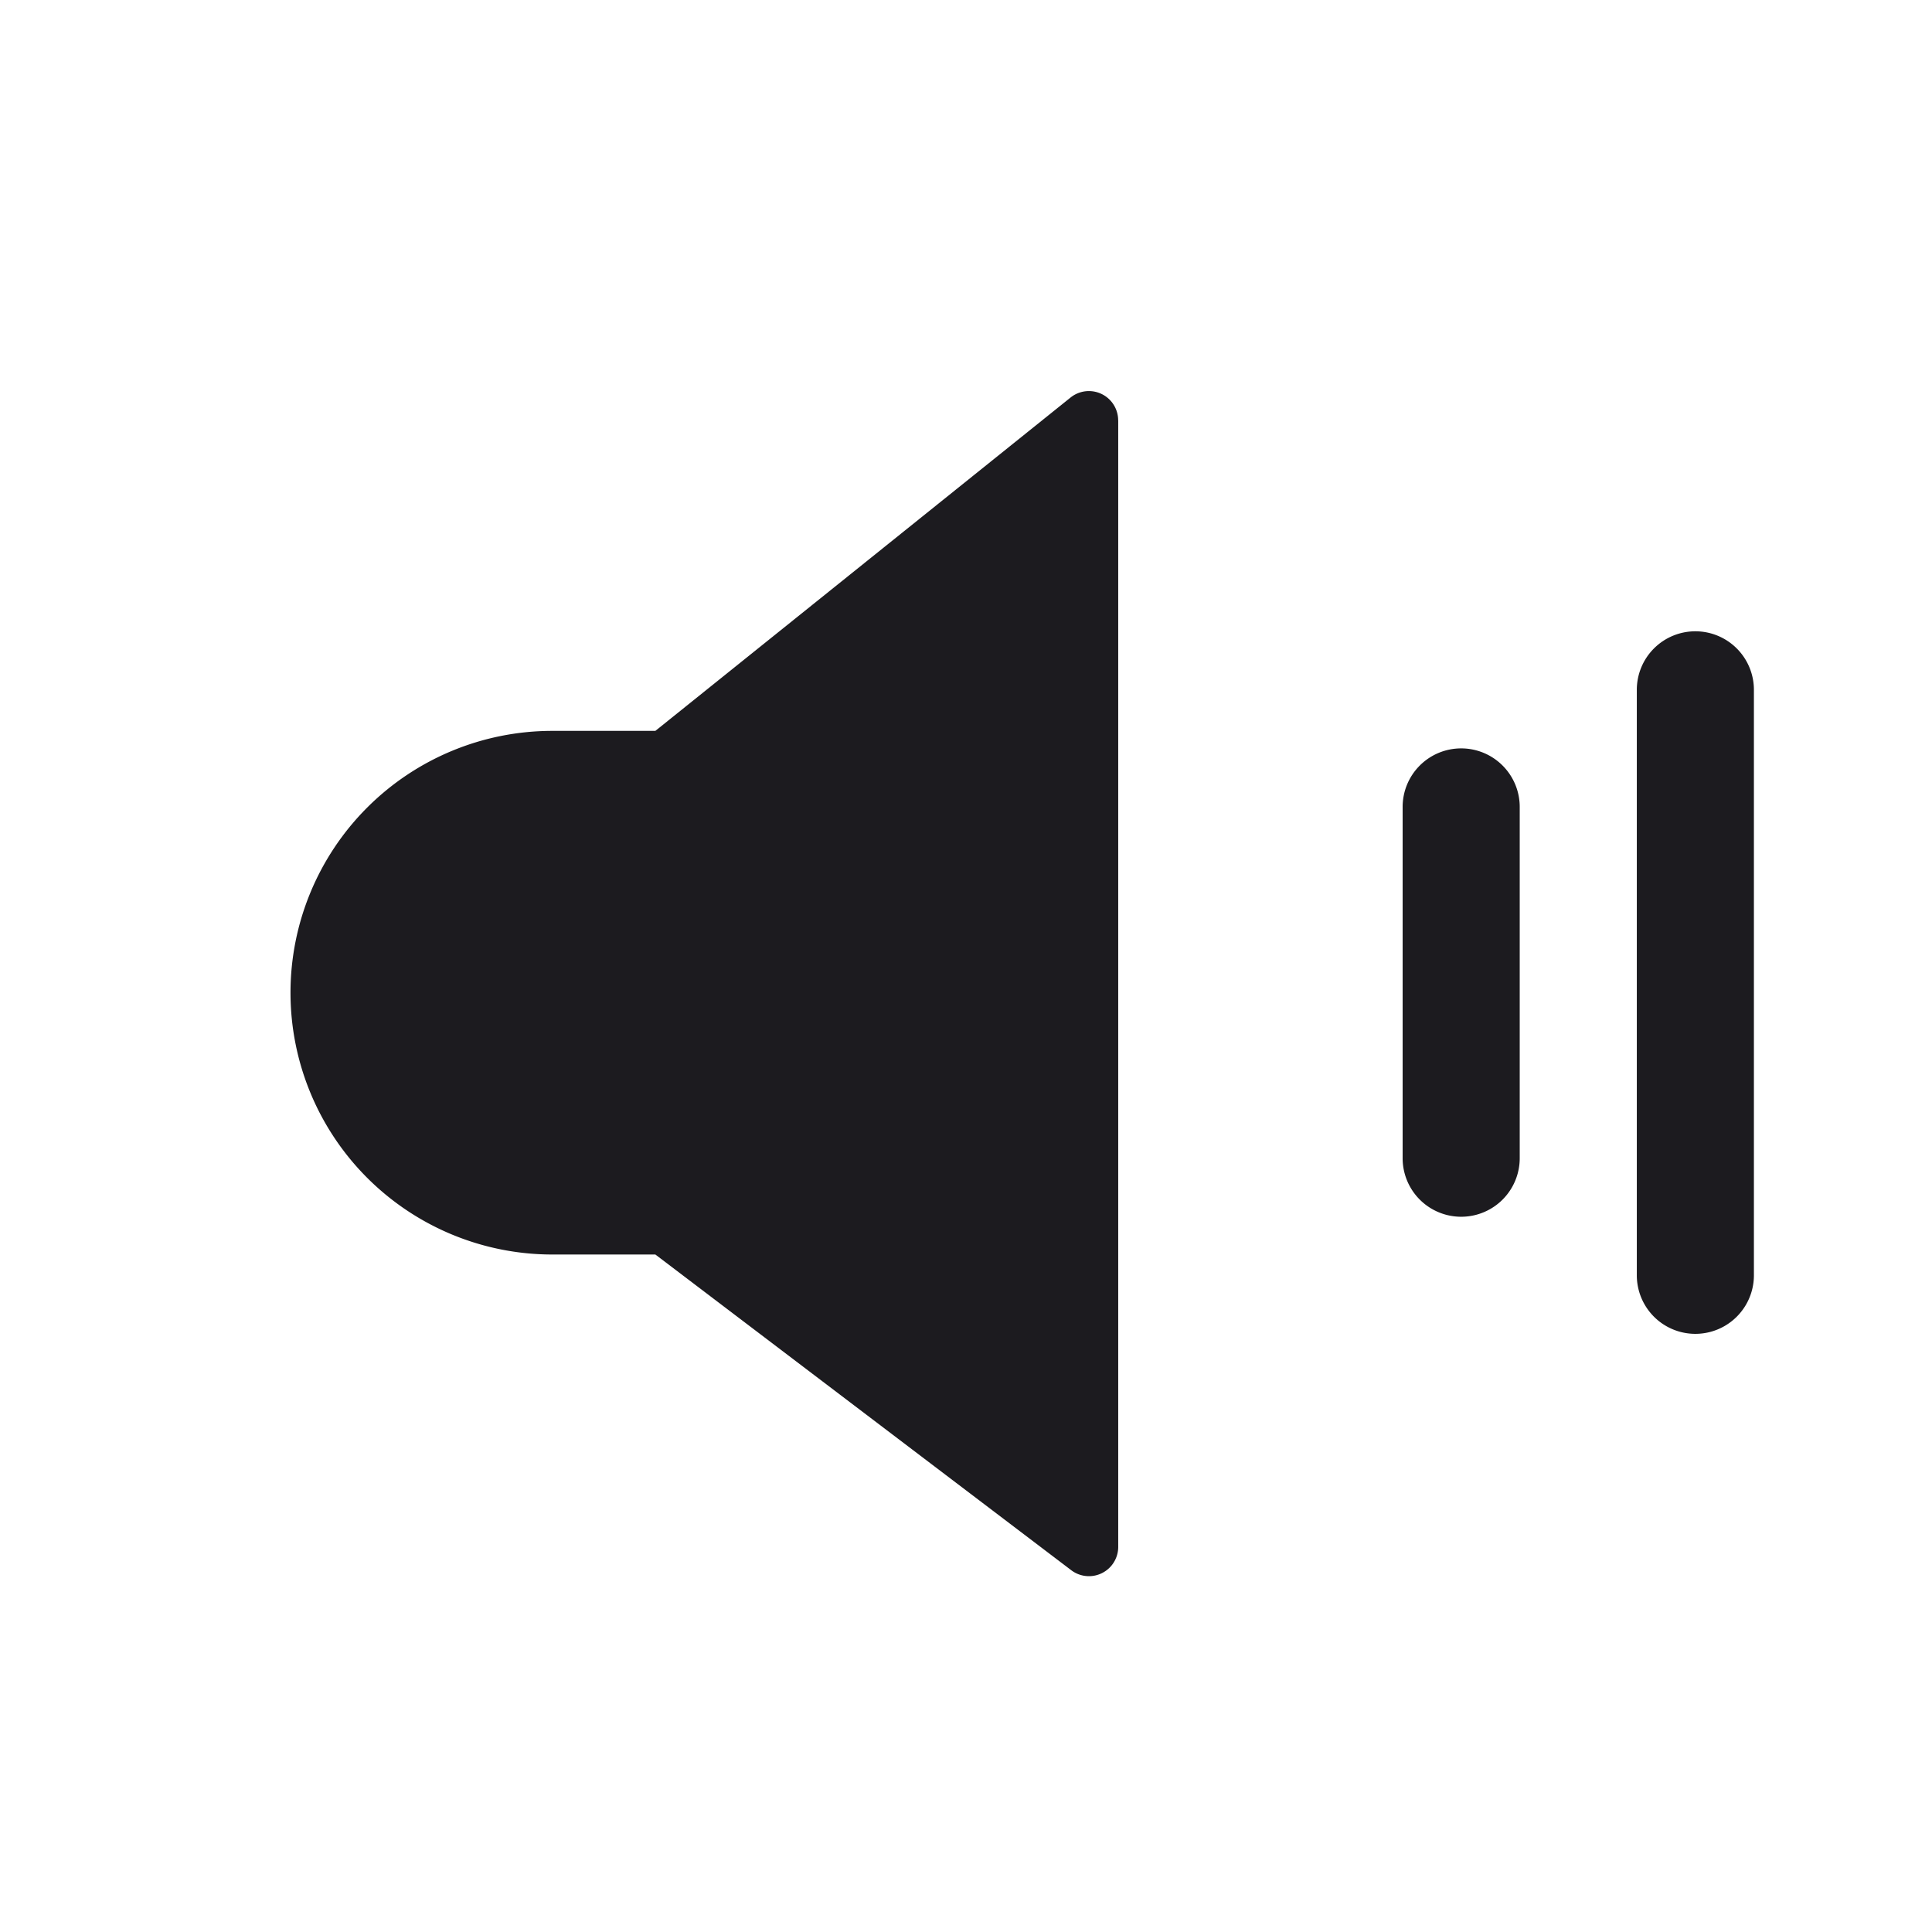 <svg width="33" height="33" fill="none" xmlns="http://www.w3.org/2000/svg"><path fill-rule="evenodd" clip-rule="evenodd" d="M19.1 7.18v19.242a.5.5 0 0 1-.803.398l-7.103-5.392h-1.76a4.472 4.472 0 0 1 0-8.944h1.76l7.092-5.694a.5.5 0 0 1 .813.39Zm9.858 3.603a1 1 0 0 1 1 1v10a1 1 0 0 1-2 0v-10a1 1 0 0 1 1-1Zm-4 2a1 1 0 0 1 1 1v6a1 1 0 0 1-2 0v-6a1 1 0 0 1 1-1Z" fill="#1C1B1F"/></svg>